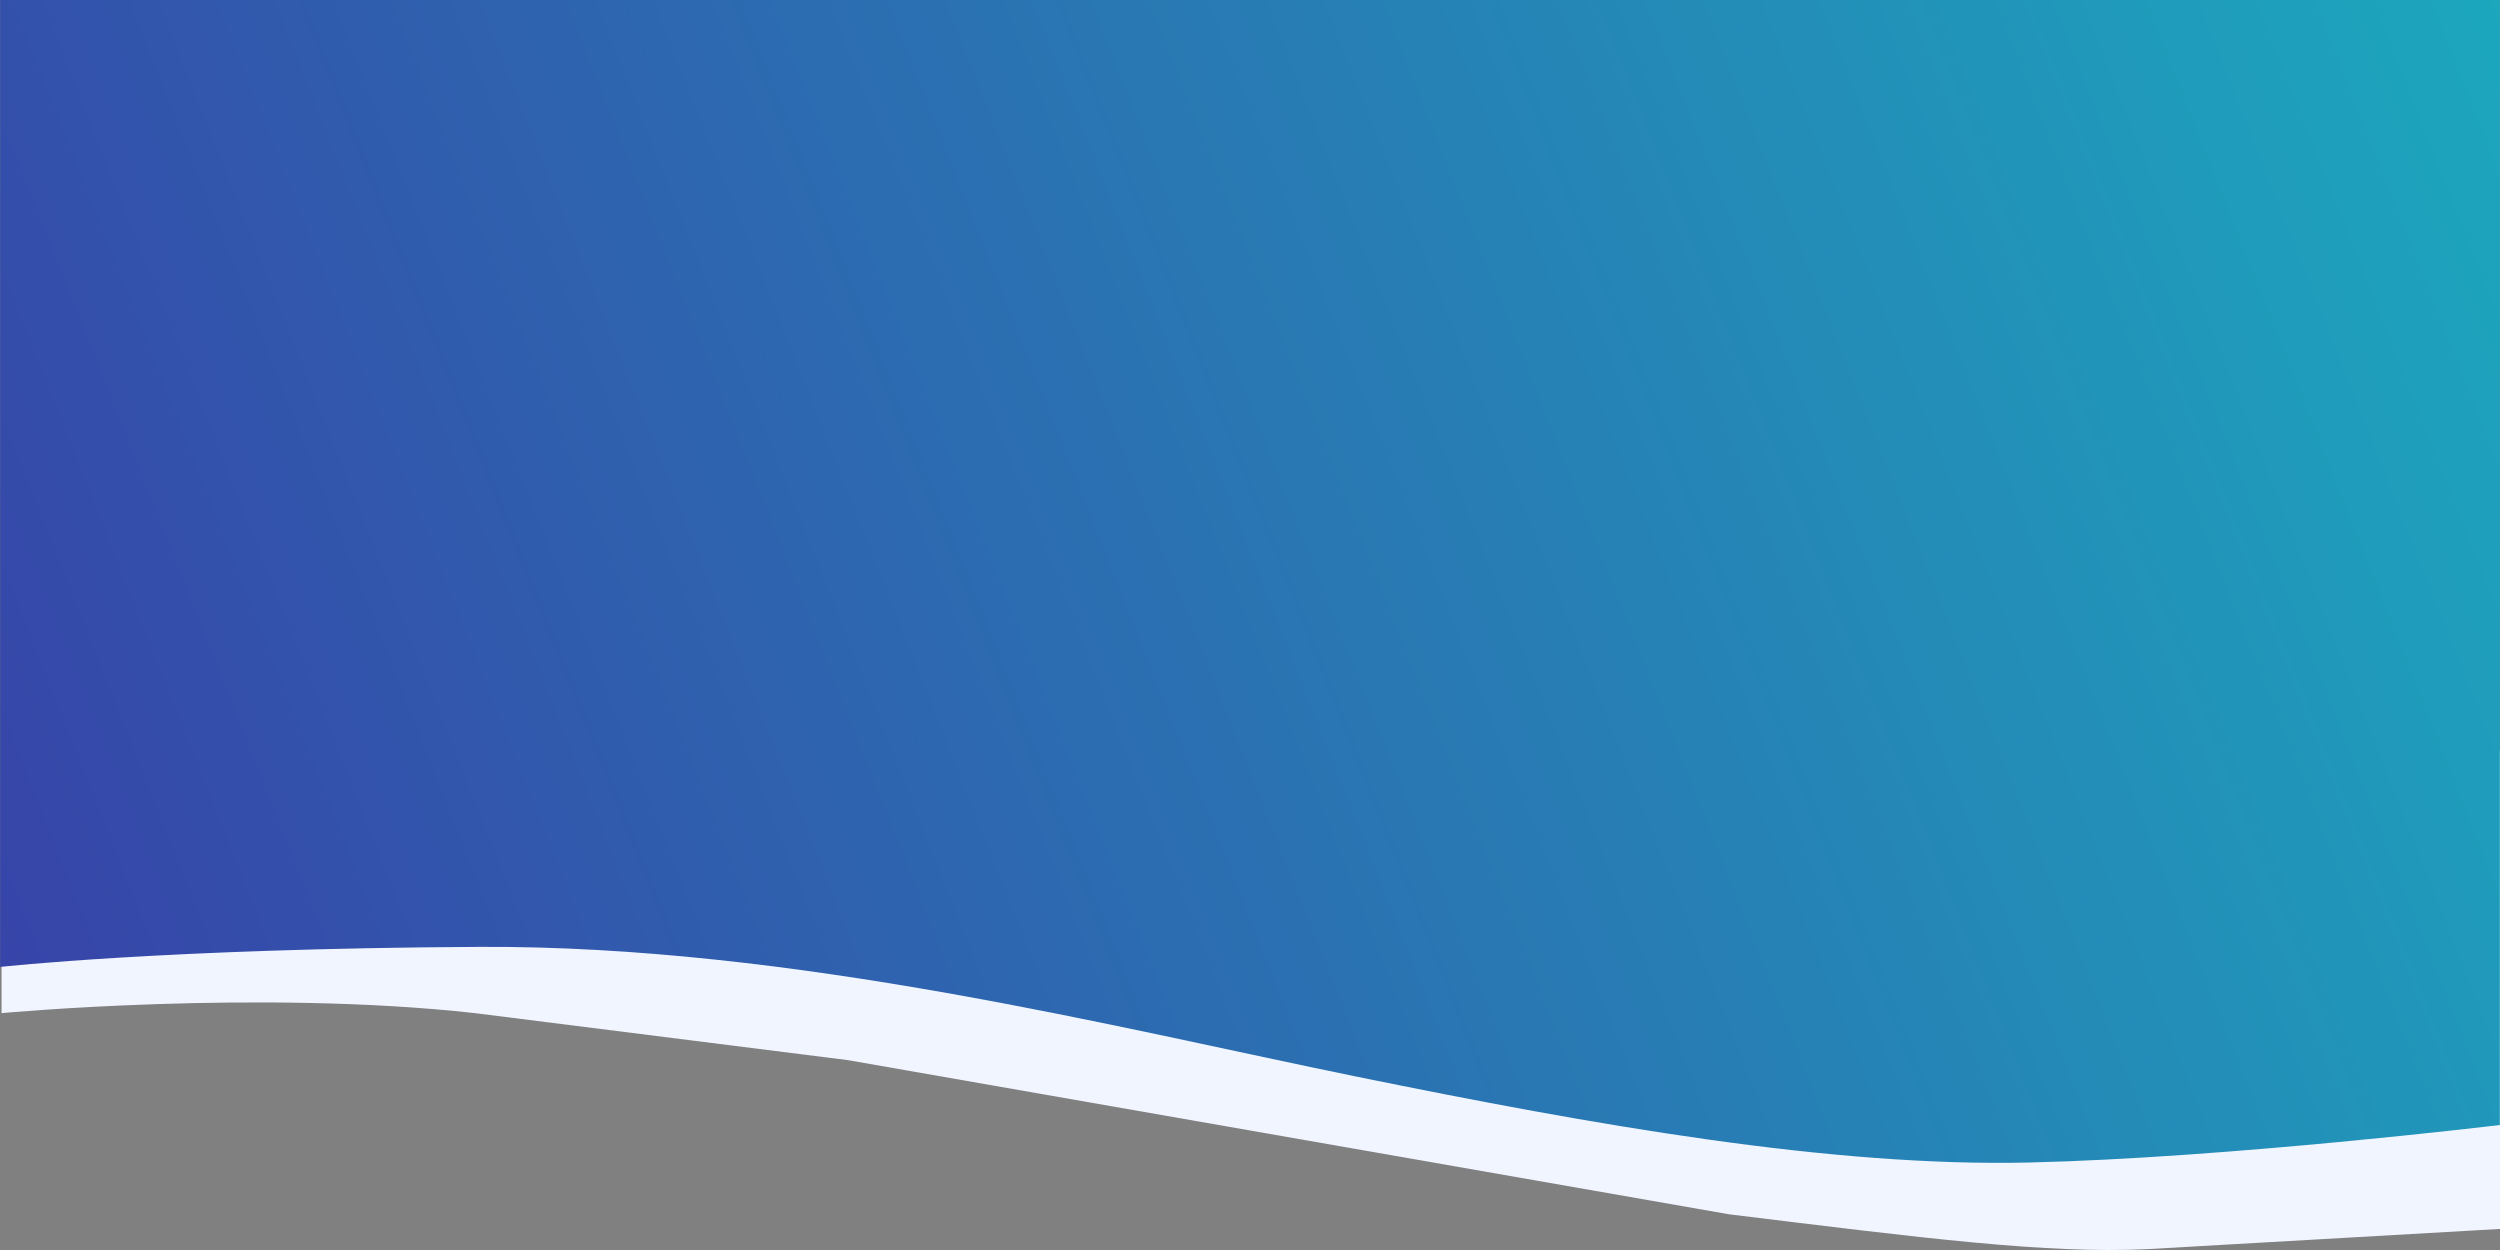 <svg xmlns="http://www.w3.org/2000/svg" baseProfile="tiny" preserveAspectRatio="none" viewBox="0 0 1600 800"><rect x="0" y="0" width="1600" height="800" fill="#808080" stroke="none"/><path d="M1 648.399s164.901-15.404 302.901 0l238.667 30.069 564 98.667c124.666 15.333 203.338 25.331 267.338 22.333l226.895-12.998V480.297L1 477.296" fill="#F1F5FF"/><linearGradient id="A" gradientUnits="userSpaceOnUse" x1="1936.147" y1="-89.288" x2="-173.064" y2="744.796"><stop offset=".006" stop-color="#17BAC1"/><stop offset="1" stop-color="#3A38A6"/></linearGradient><path d="M.1 0v618.842S106 607 307 606s409 52 561 83 304 58 431 55 300.9-24 300.9-24V0H.1z" fill="url(#A)"/></svg>